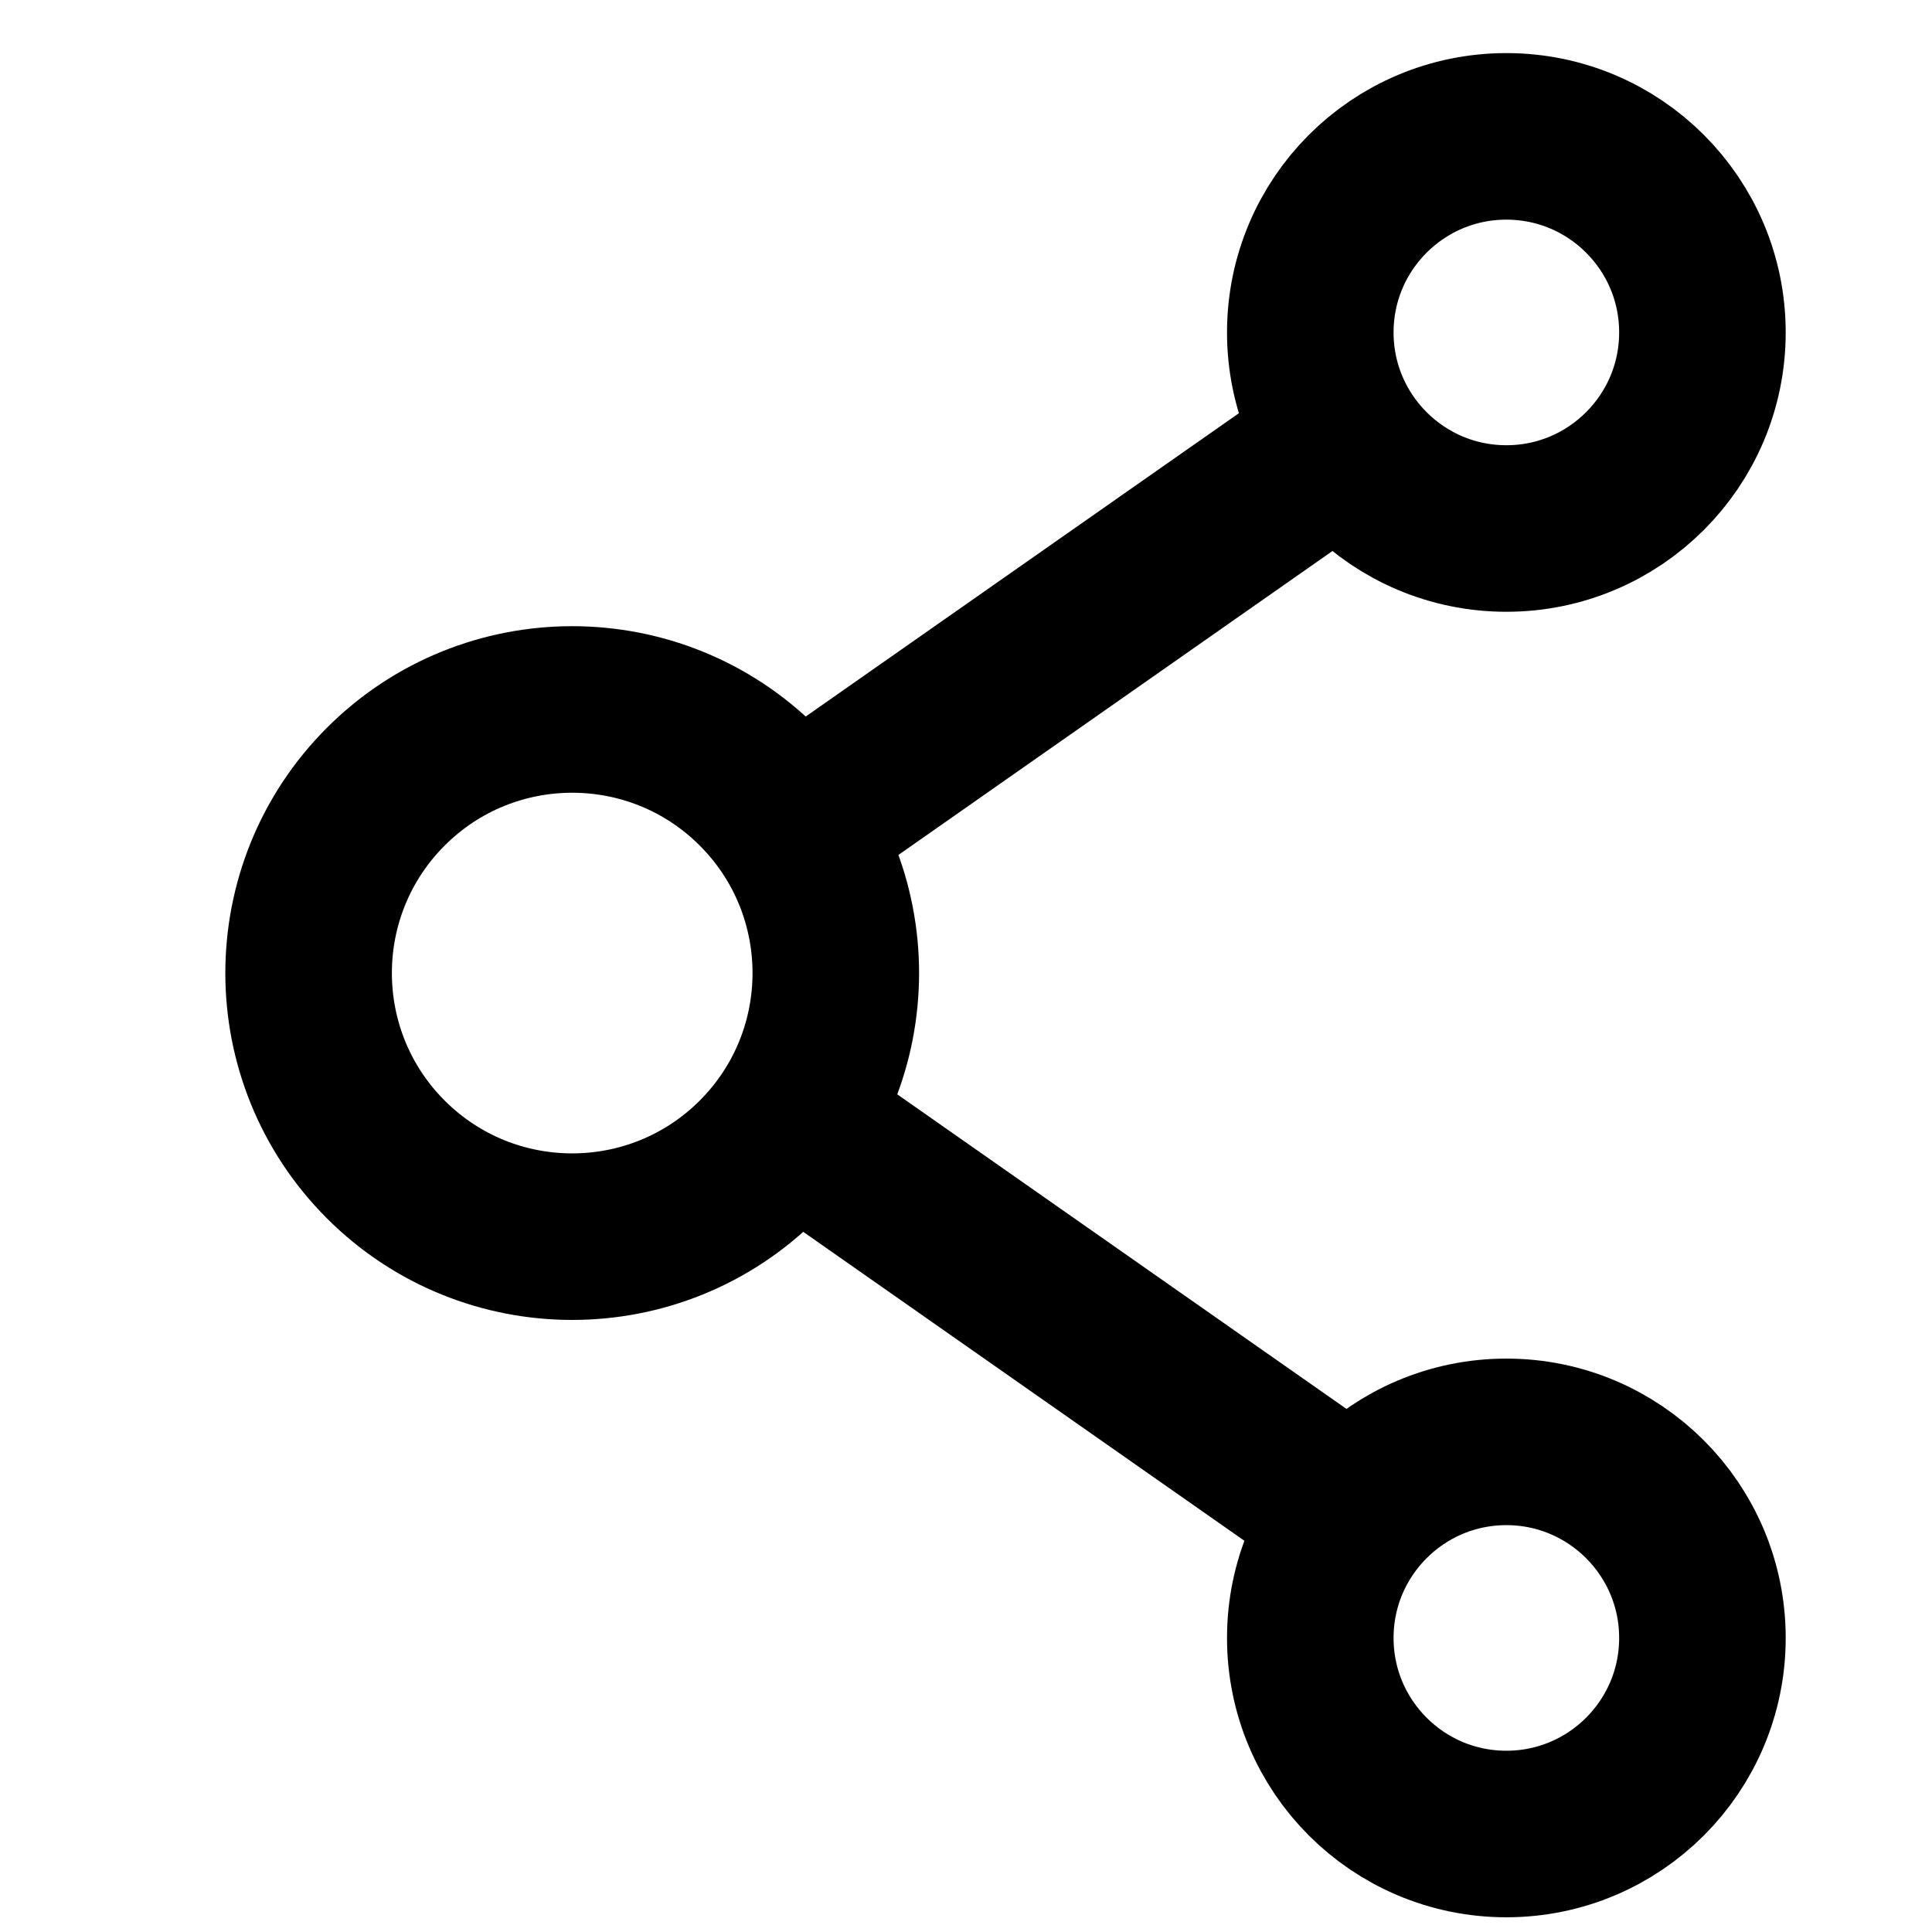 <svg width="29" height="29" viewBox="0 0 29 29" fill="none" xmlns="http://www.w3.org/2000/svg">
<g clip-path="url(#clip0_0_1953)">
<path d="M20.169 6.627L11.94 12.389" stroke="black" stroke-width="2.5"/>
<path d="M11.895 16.851L20.309 22.743" stroke="black" stroke-width="2.5"/>
<path d="M22.611 7.933C24.236 7.933 25.554 6.615 25.554 4.99C25.554 3.364 24.236 2.047 22.611 2.047C20.986 2.047 19.668 3.364 19.668 4.99C19.668 6.615 20.986 7.933 22.611 7.933Z" stroke="black" stroke-width="2.5" stroke-linecap="round" stroke-linejoin="round"/>
<path d="M22.611 27.529C24.236 27.529 25.554 26.212 25.554 24.586C25.554 22.961 24.236 21.643 22.611 21.643C20.986 21.643 19.668 22.961 19.668 24.586C19.668 26.212 20.986 27.529 22.611 27.529Z" stroke="black" stroke-width="2.5" stroke-linecap="round" stroke-linejoin="round"/>
<path d="M11.387 17.404C12.932 15.859 12.932 13.353 11.387 11.808C9.842 10.263 7.336 10.263 5.791 11.808C4.246 13.353 4.246 15.859 5.791 17.404C7.336 18.949 9.842 18.949 11.387 17.404Z" stroke="black" stroke-width="2.5" stroke-linecap="round" stroke-linejoin="round"/>
</g>
<defs>
<clipPath id="clip0_0_1953">
<rect width="28" height="28" fill="white" transform="translate(0.273 0.788)"/>
</clipPath>
</defs>
</svg>
